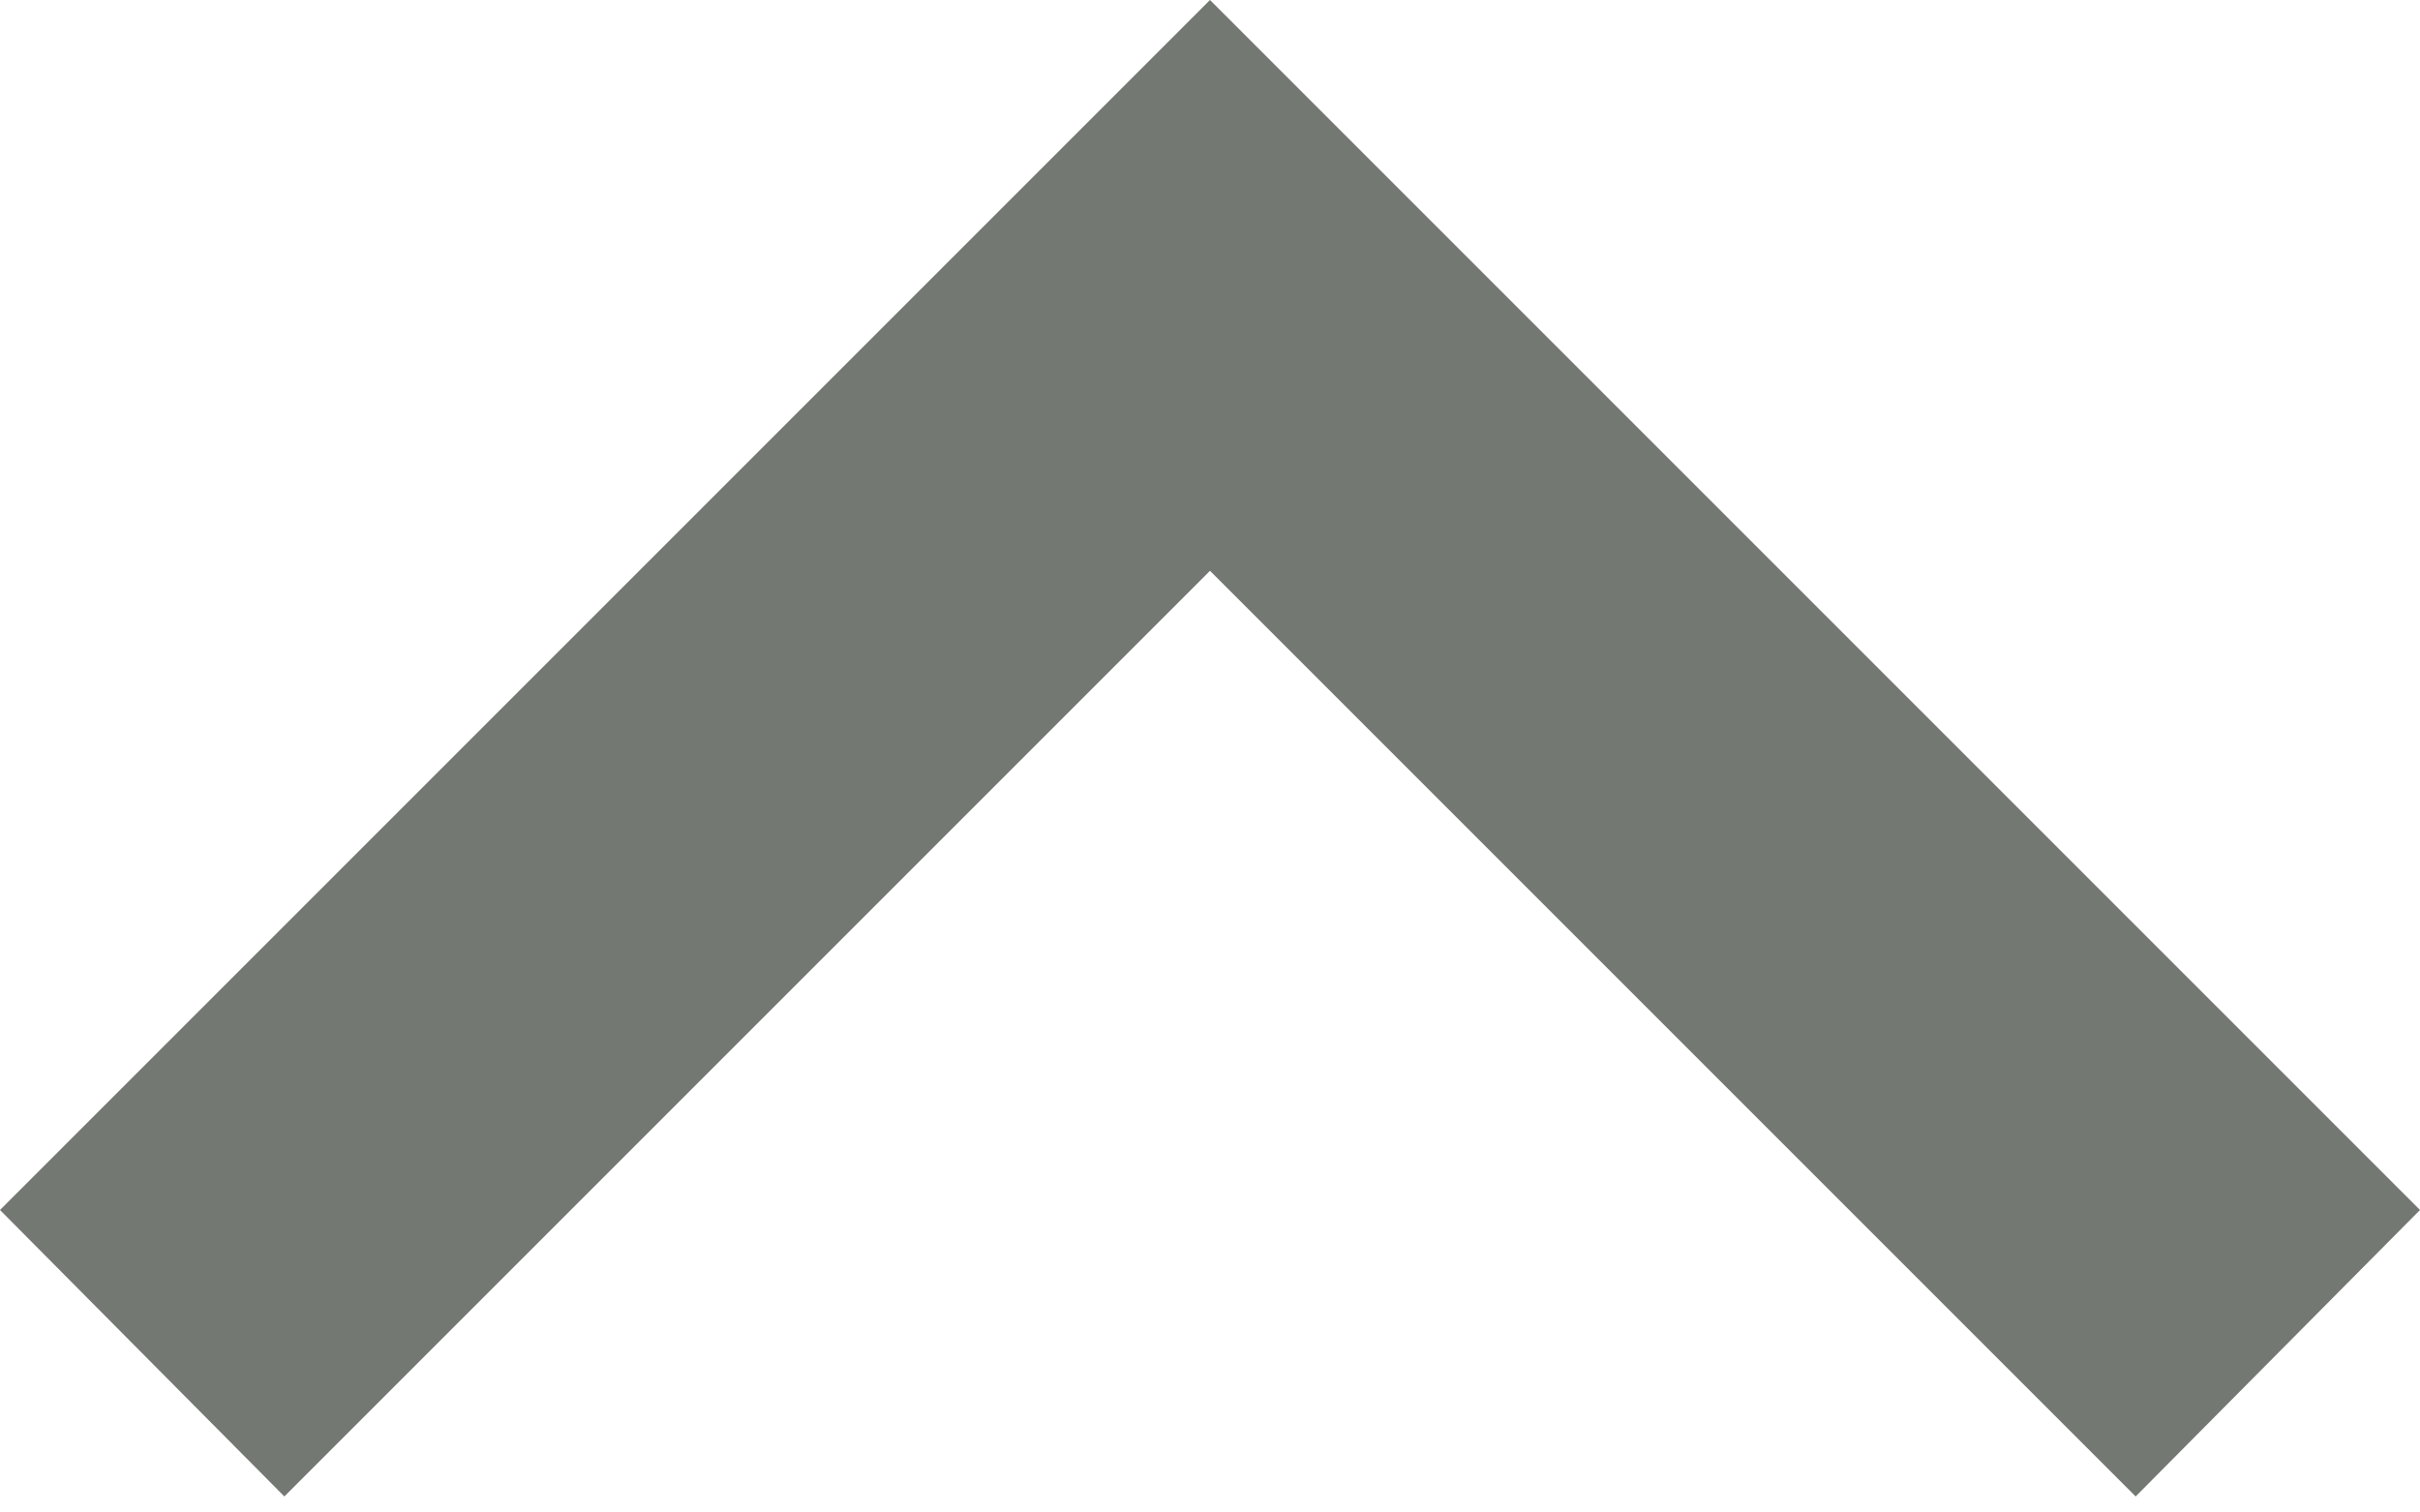 <?xml version="1.0" encoding="utf-8"?>
<svg width="8px" height="5px" viewbox="0 0 8 5" version="1.1" xmlns:xlink="http://www.w3.org/1999/xlink" xmlns="http://www.w3.org/2000/svg">
  <path d="M0.94 0L4 3.06L7.06 0L8 0.947L4 4.947L0 0.947L0.94 0L0.94 0Z" transform="matrix(-1 0 0 -1 8 4.947)" id="Shape" fill="#747873" fill-rule="evenodd" stroke="none" />
</svg>